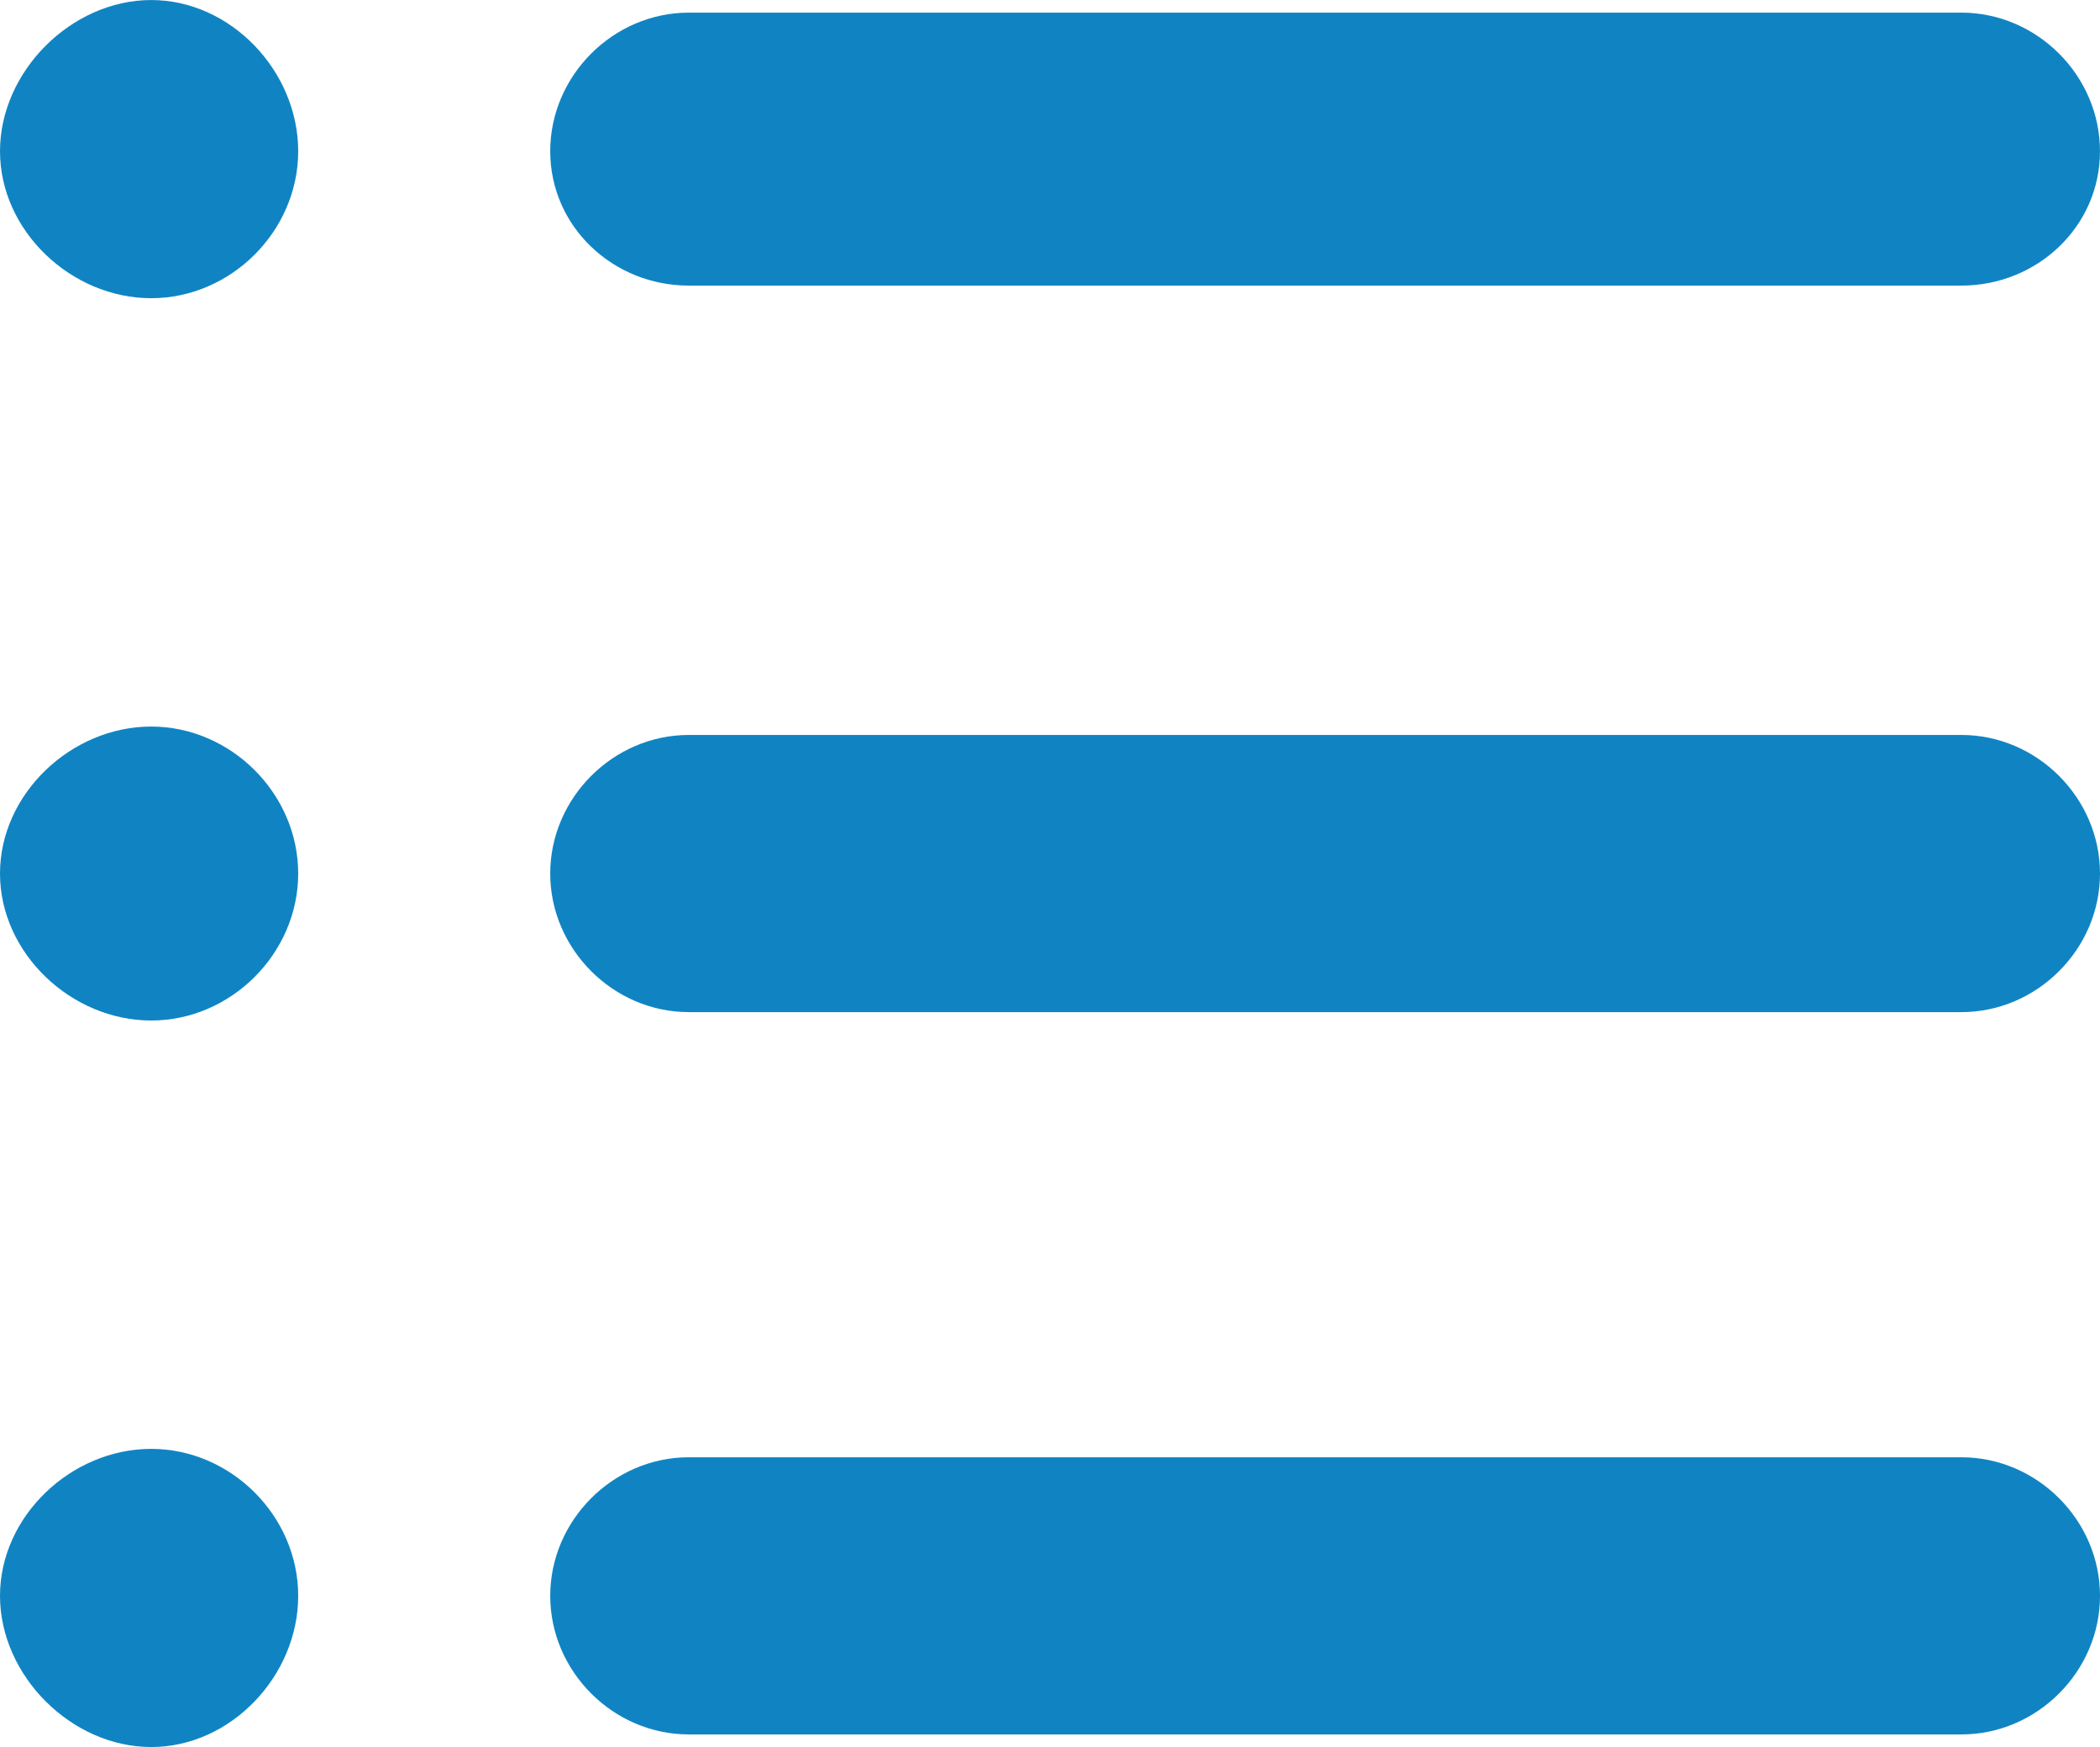 <svg xmlns="http://www.w3.org/2000/svg" width="768" height="639" viewBox="128 64.512 768 638.976"><path d="M183.296 594.432c-29.184 0-55.296 24.576-55.296 53.76s26.112 55.296 55.296 55.296 53.76-26.112 53.76-55.296-24.576-53.76-53.76-53.76zm0-264.192C154.112 330.24 128 354.816 128 384s26.112 53.76 55.296 53.76 53.76-24.576 53.76-53.76-24.576-53.76-53.76-53.76zm196.608-161.28h465.4c27.647 0 50.688-21.504 50.688-49.152S872.96 69.12 845.313 69.12h-465.4c-27.648 0-50.688 23.04-50.688 50.688s23.04 49.152 50.688 49.152zM183.296 64.512c-29.184 0-55.296 26.112-55.296 55.296s26.112 53.76 55.296 53.76 53.76-24.575 53.76-53.76-24.576-55.296-53.76-55.296zm662.017 268.8h-465.4c-27.648 0-50.688 23.04-50.688 50.688s23.04 50.688 50.688 50.688h465.4C872.96 434.688 896 411.648 896 384s-23.04-50.688-50.687-50.688zm0 264.192h-465.4c-27.648 0-50.688 23.04-50.688 50.688s23.04 50.688 50.688 50.688h465.4c27.647 0 50.688-23.04 50.688-50.688s-23.04-50.688-50.688-50.688z" fill="#1084C3"/></svg>